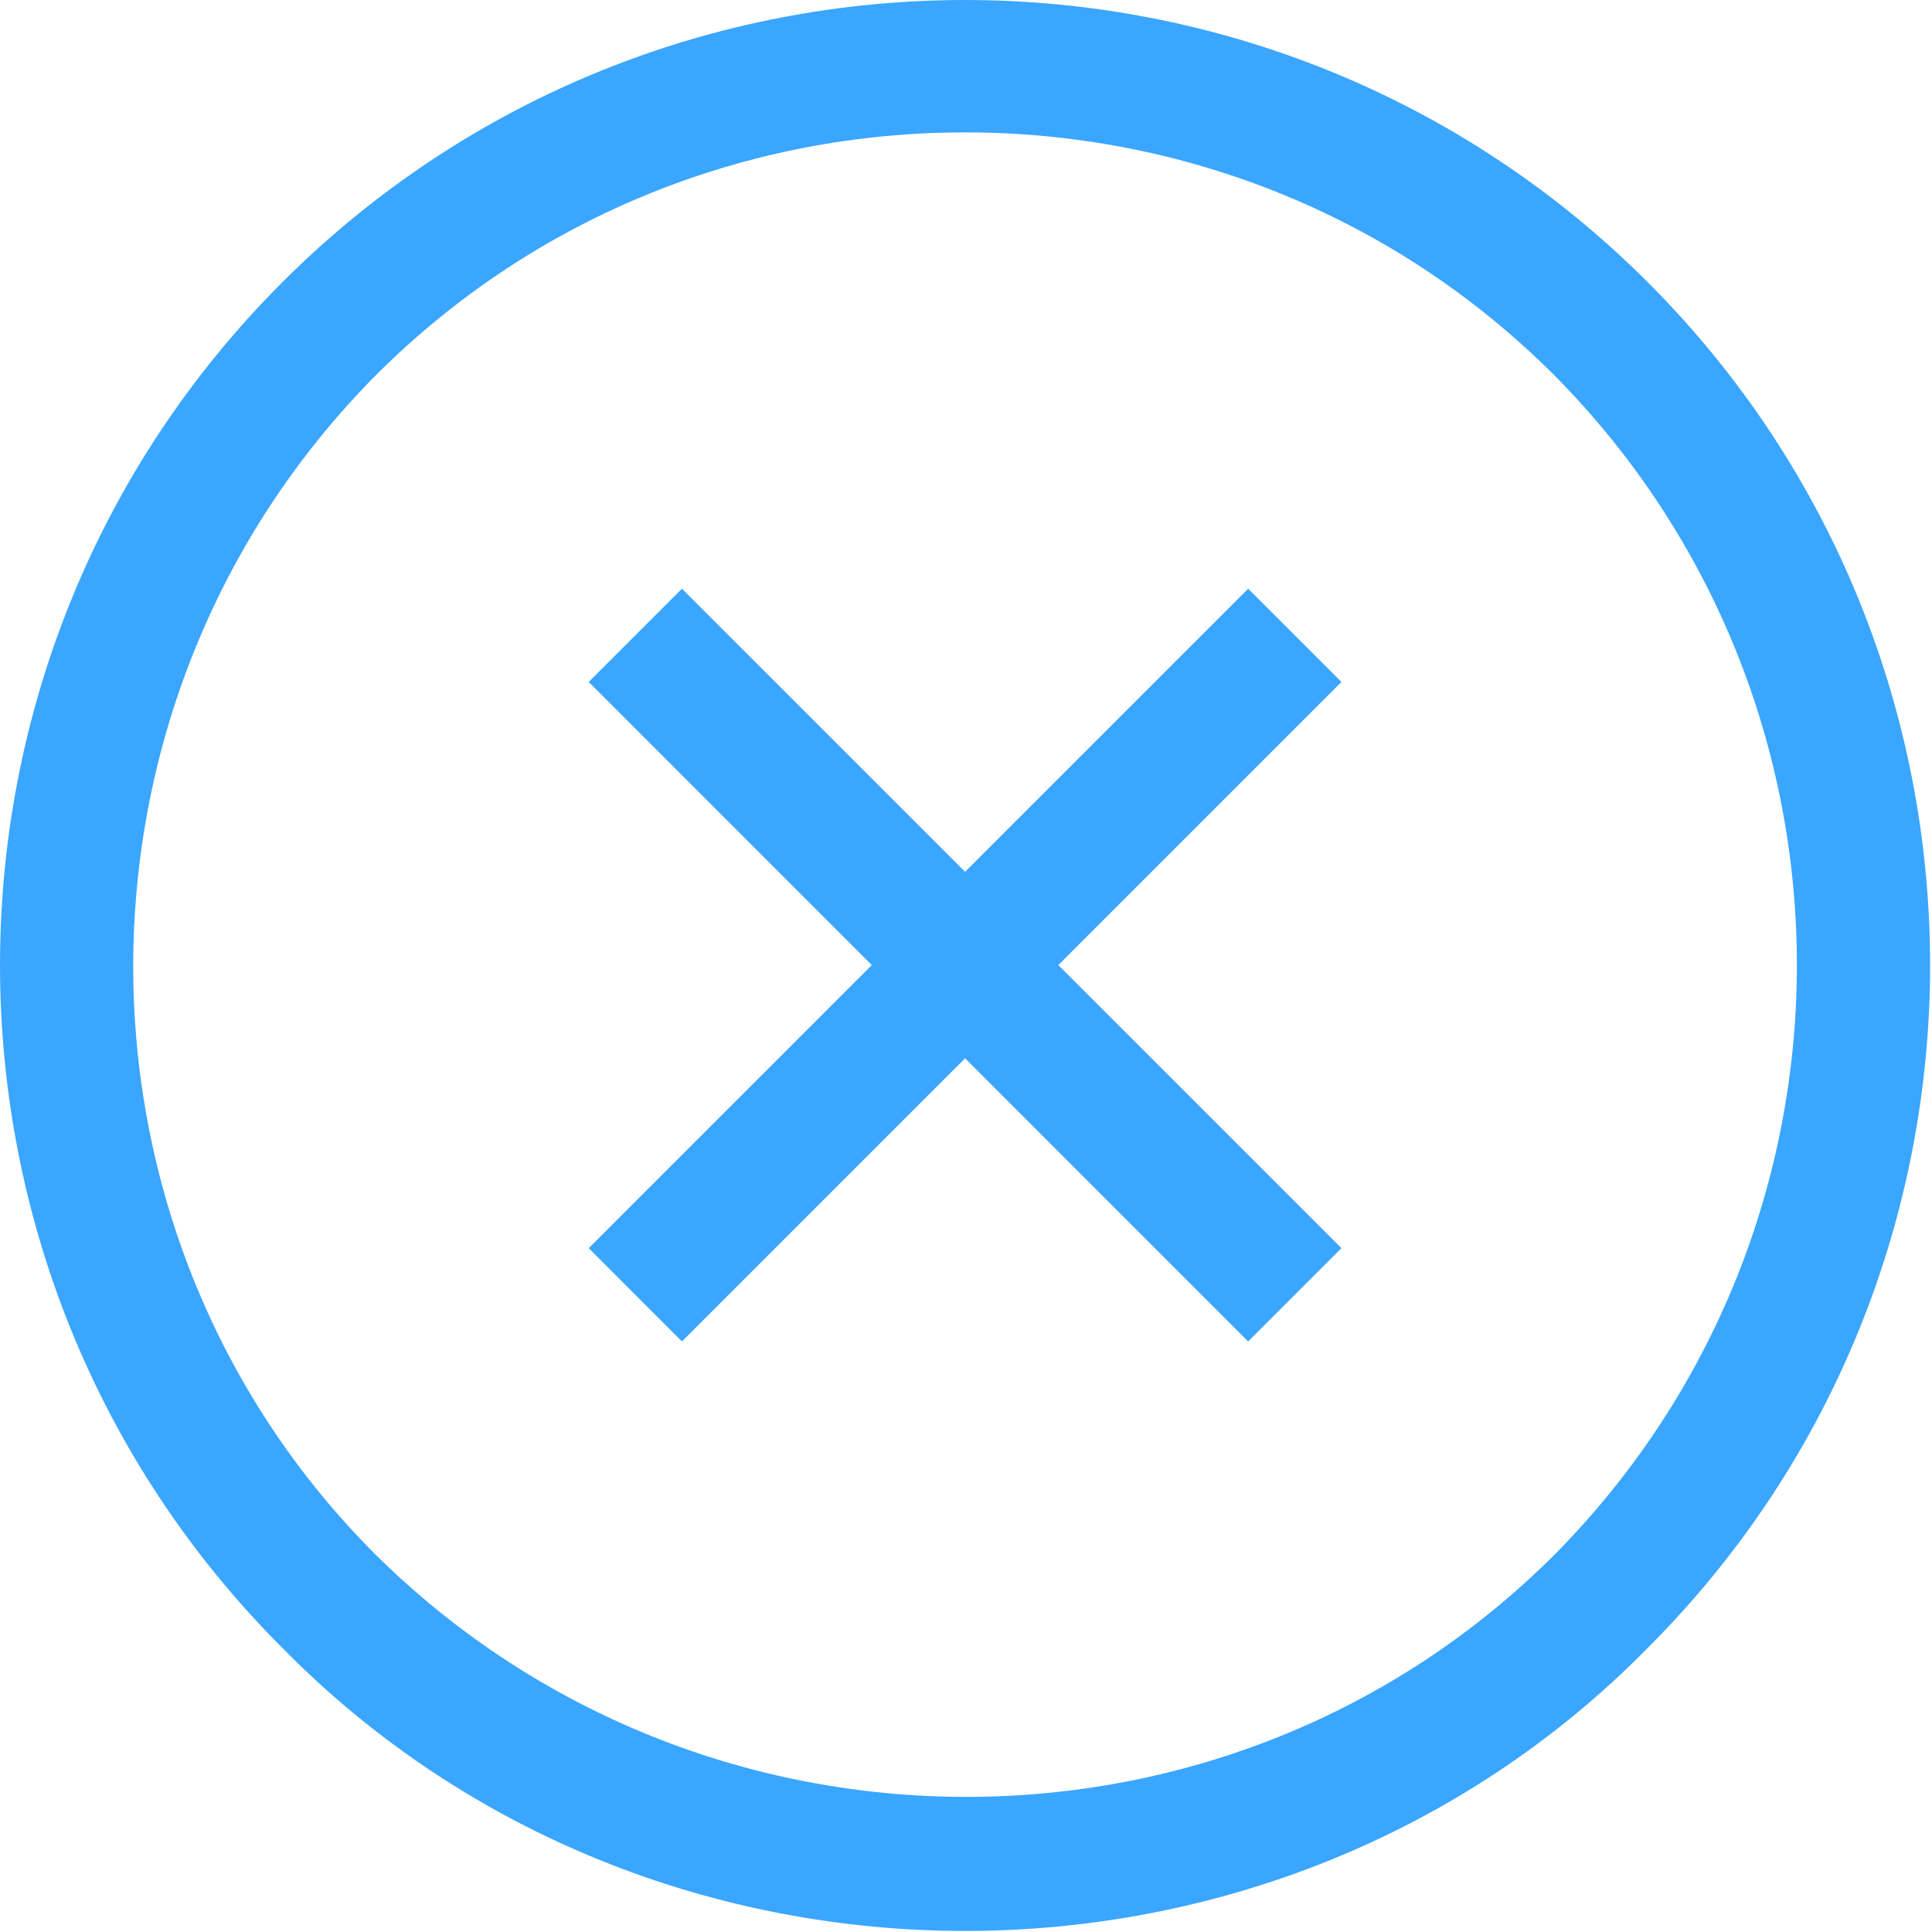 <svg width="46" height="46" viewBox="0 0 46 46" fill="none" xmlns="http://www.w3.org/2000/svg">
<path d="M6.721 6.721C-2.24 15.682 -2.24 30.273 6.721 39.234C11.162 43.755 17.109 45.975 22.978 45.975C28.846 45.975 34.794 43.755 39.234 39.234C48.195 30.273 48.195 15.682 39.234 6.721C30.273 -2.24 15.682 -2.24 6.721 6.721ZM37.014 37.014C29.322 44.706 16.713 44.706 8.941 37.014C1.249 29.322 1.249 16.713 8.941 8.941C12.827 5.055 17.902 3.152 22.978 3.152C28.053 3.152 33.128 5.055 37.014 8.941C44.706 16.713 44.706 29.242 37.014 37.014Z" fill="#3AA6FF"/>
<path d="M29.718 14.017L22.978 20.757L16.237 14.017L14.017 16.237L20.757 22.978L14.017 29.718L16.237 31.939L22.978 25.198L29.718 31.939L31.939 29.718L25.198 22.978L31.939 16.237L29.718 14.017Z" fill="#3AA6FF"/>
</svg>
